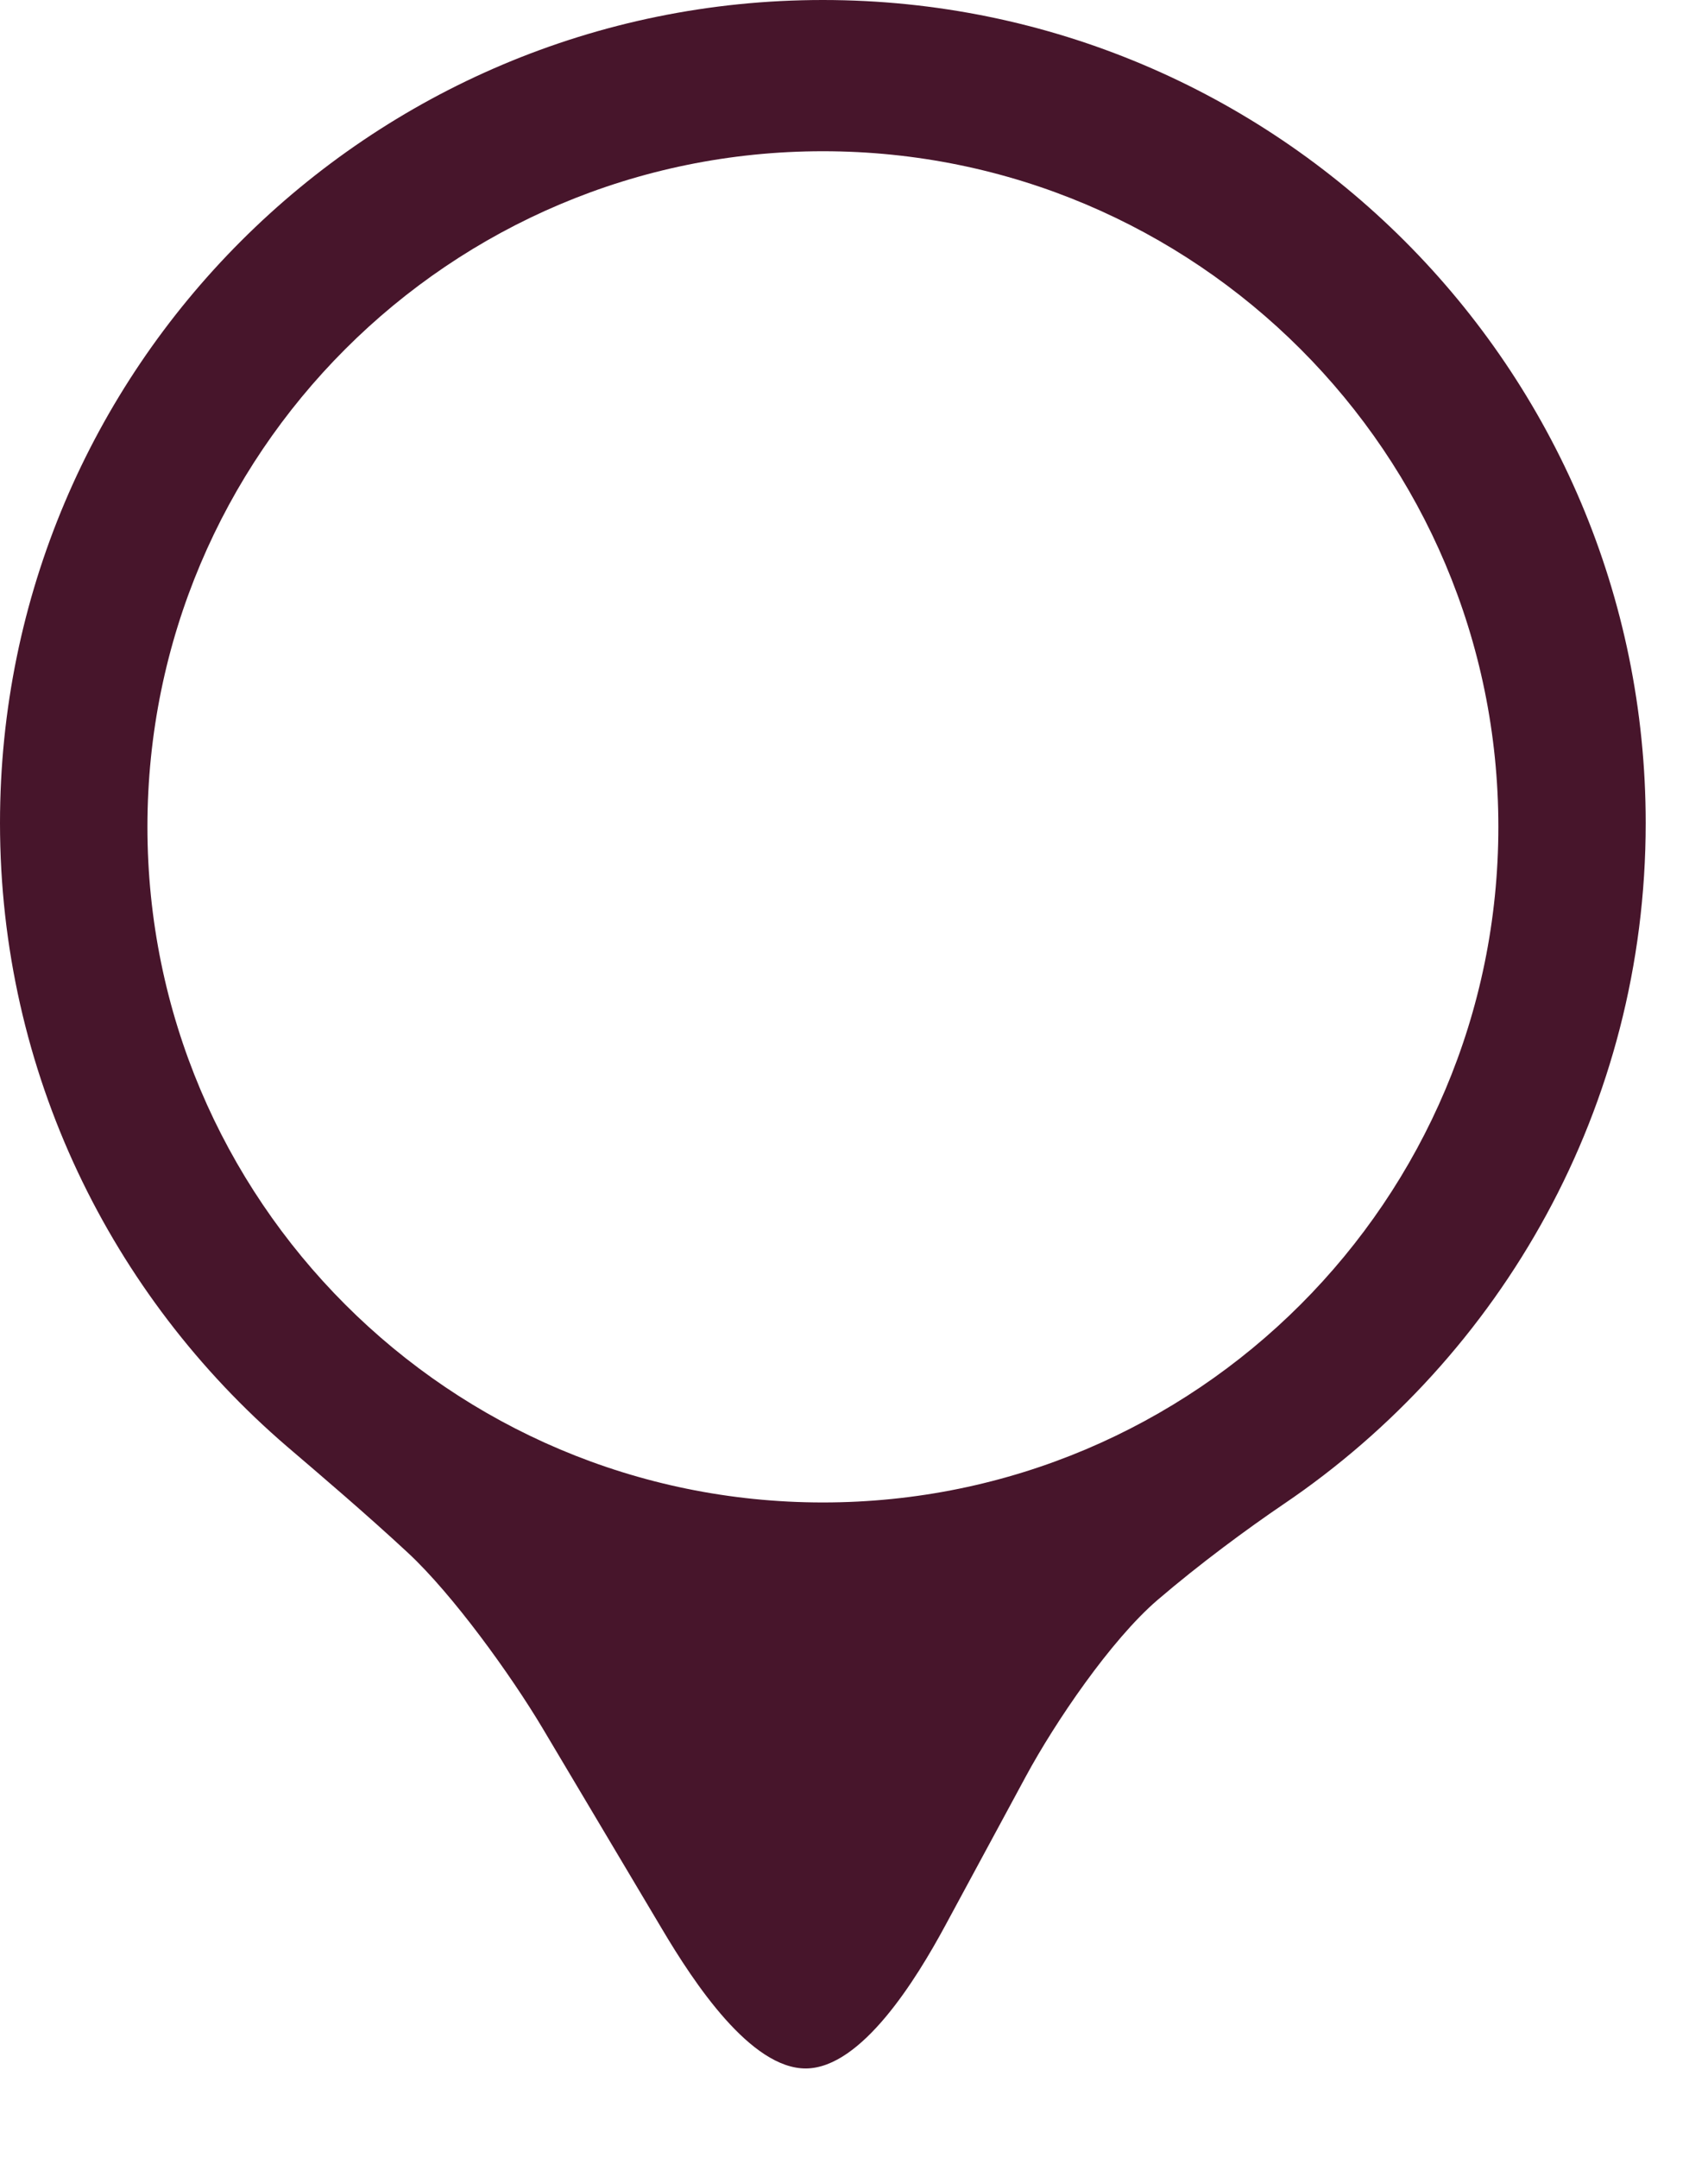<svg width="19" height="24" viewBox="0 0 19 24" fill="none" xmlns="http://www.w3.org/2000/svg">
<path d="M0 9.153C0 11.929 1.24 14.41 3.192 16.087C3.566 16.407 4.072 16.837 4.537 17.269C5.038 17.734 5.684 18.631 6.034 19.218L7.368 21.46C7.717 22.048 8.351 23.011 8.968 23.005C9.585 22.998 10.19 22.018 10.515 21.416L11.412 19.756C11.737 19.154 12.357 18.241 12.876 17.795C13.349 17.39 13.875 17.003 14.28 16.728C16.708 15.084 18.307 12.307 18.307 9.154C18.307 4.098 14.209 0 9.153 0C4.099 0 0 4.098 0 9.153ZM9.154 16.71C5.004 16.71 1.64 13.346 1.64 9.196C1.64 5.046 5.004 1.682 9.154 1.682C13.304 1.682 16.668 5.046 16.668 9.196C16.668 13.346 13.304 16.71 9.154 16.71Z" fill="#47152B"/>
</svg>
